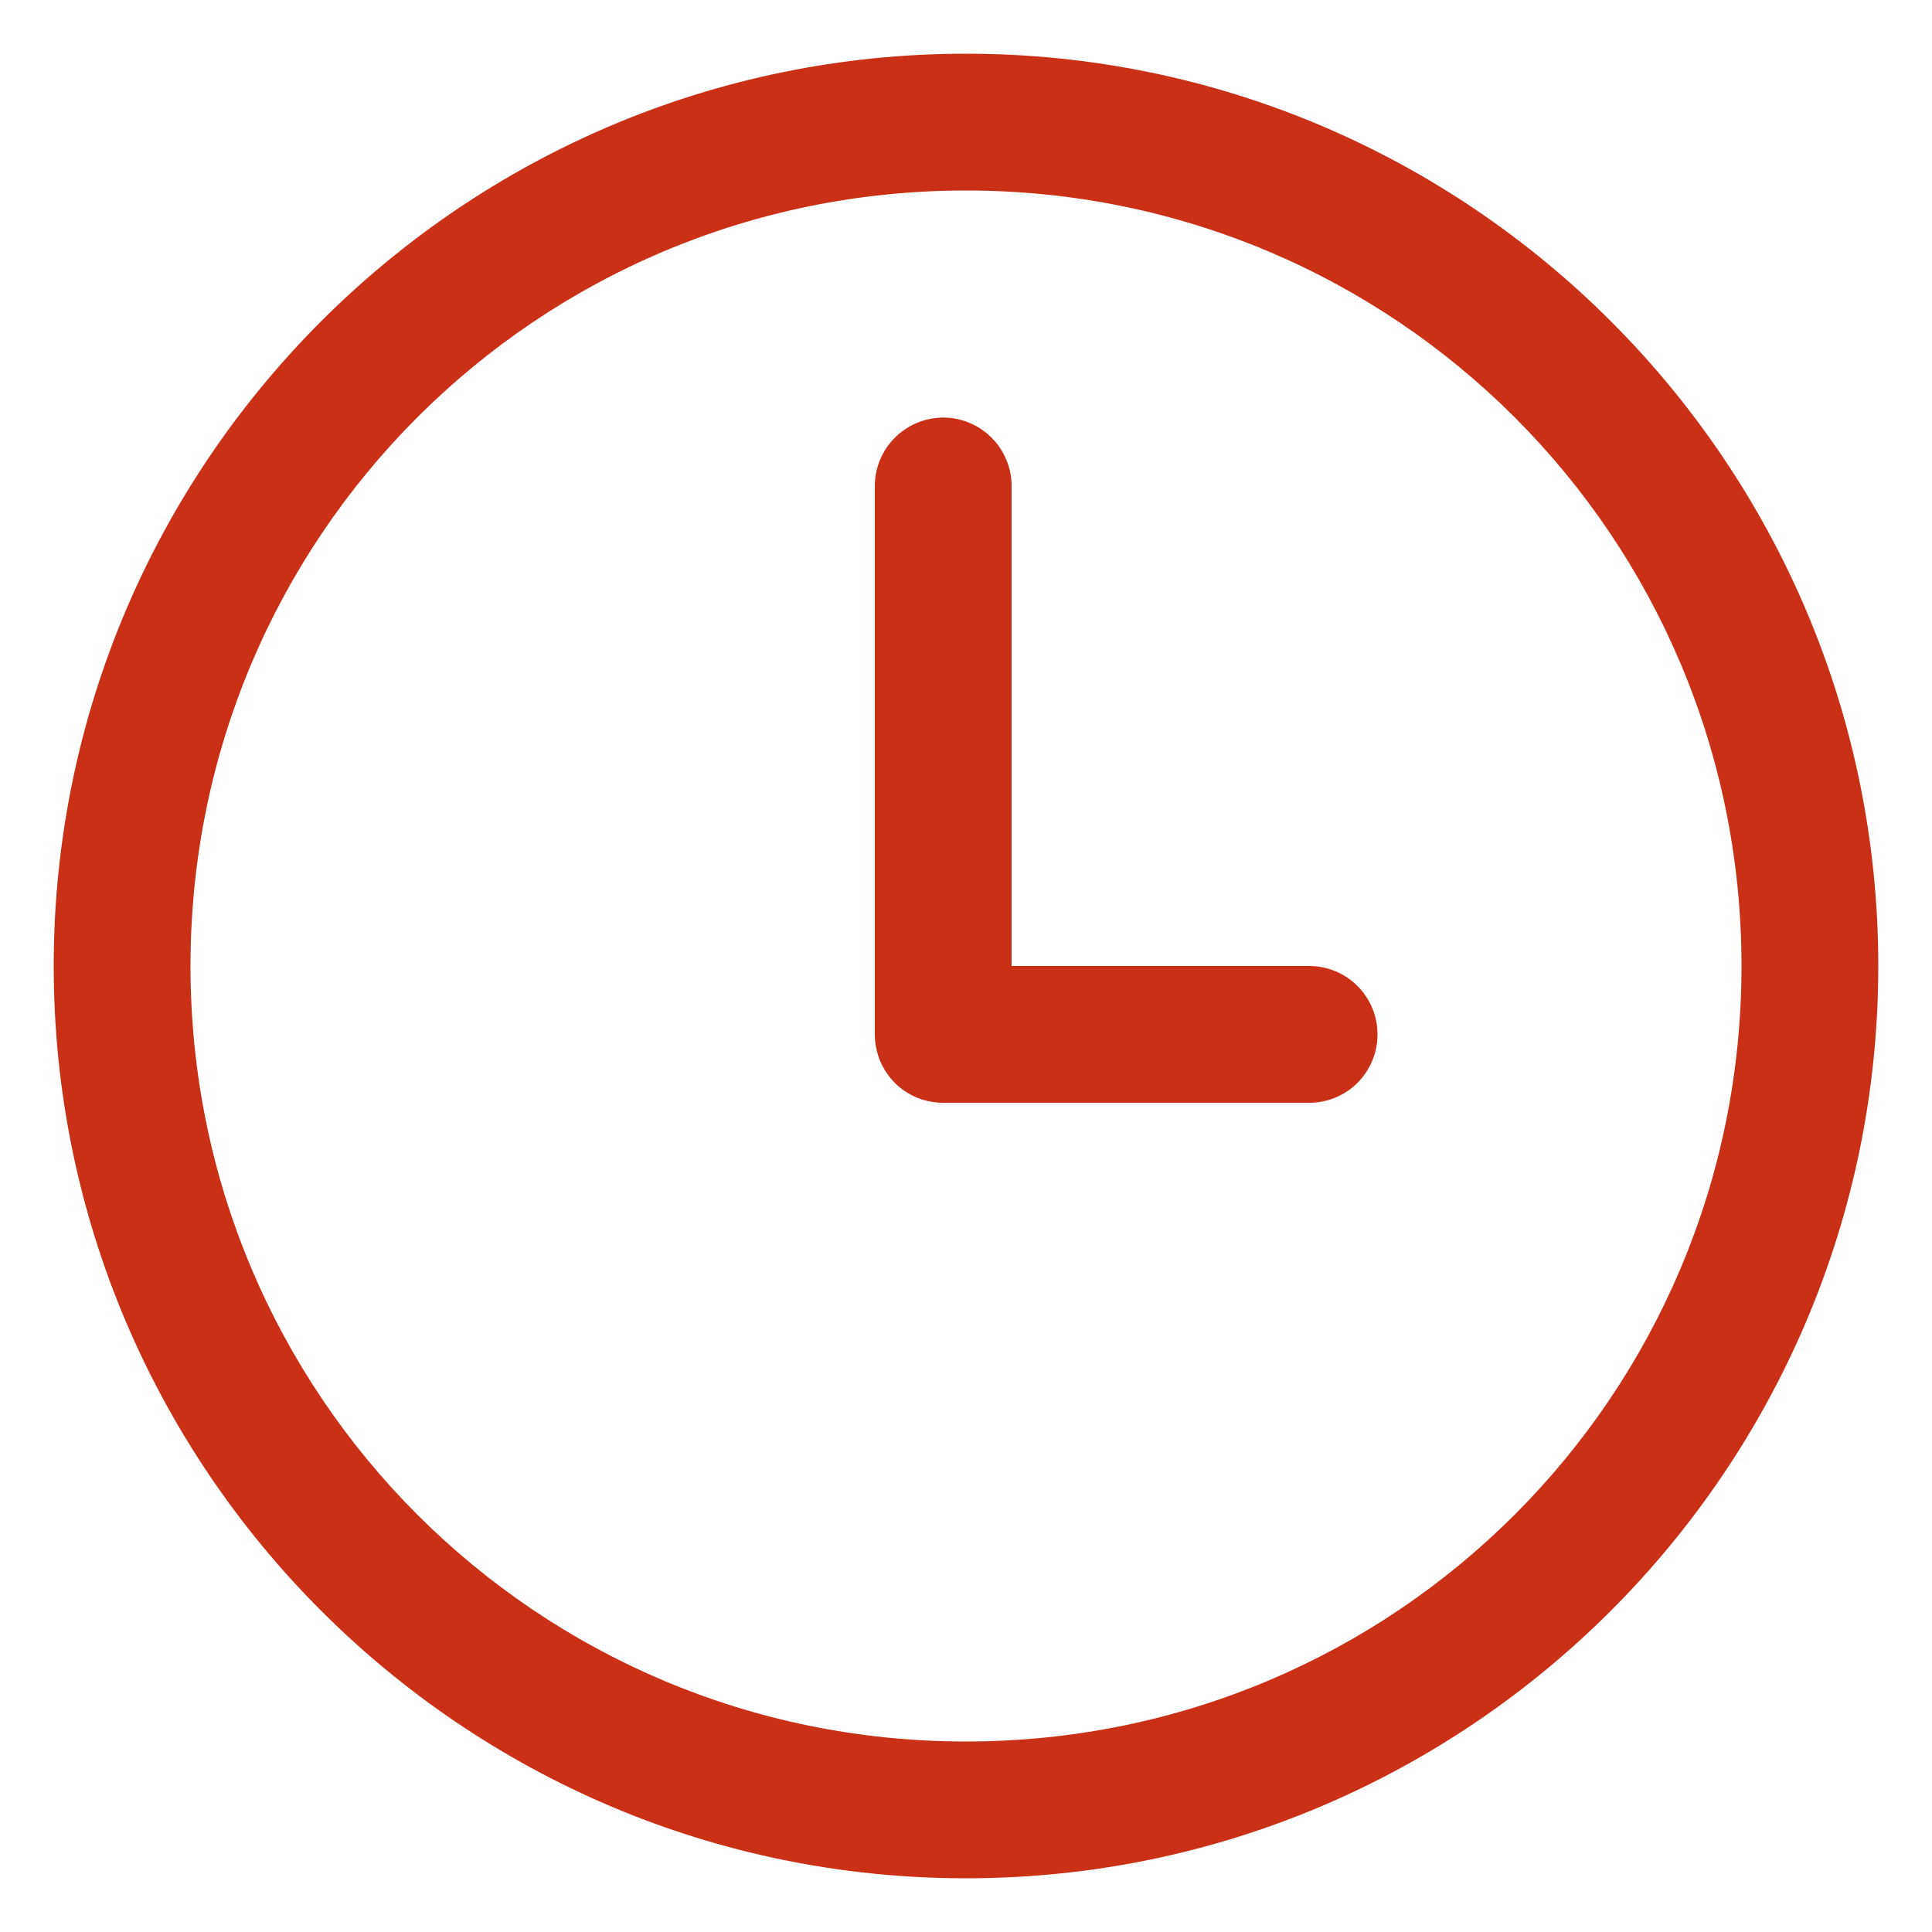 <svg width="15" height="15" viewBox="0 0 15 15" fill="none" xmlns="http://www.w3.org/2000/svg">
<path d="M7.5 0.417C3.594 0.417 0.417 3.594 0.417 7.5C0.417 11.406 3.594 14.583 7.5 14.583C11.406 14.583 14.583 11.406 14.583 7.5C14.583 3.594 11.406 0.417 7.5 0.417ZM7.5 1.479C10.832 1.479 13.521 4.168 13.521 7.5C13.521 10.832 10.832 13.521 7.5 13.521C4.169 13.521 1.479 10.832 1.479 7.5C1.479 4.168 4.169 1.479 7.5 1.479ZM7.315 3.242C7.174 3.245 7.04 3.303 6.942 3.404C6.844 3.505 6.79 3.64 6.792 3.781V8.031C6.792 8.172 6.848 8.307 6.947 8.407C7.047 8.507 7.182 8.562 7.323 8.562H10.156C10.227 8.563 10.297 8.55 10.362 8.524C10.427 8.498 10.487 8.459 10.537 8.41C10.587 8.36 10.627 8.301 10.654 8.236C10.681 8.171 10.695 8.102 10.695 8.031C10.695 7.961 10.681 7.891 10.654 7.826C10.627 7.761 10.587 7.702 10.537 7.653C10.487 7.603 10.427 7.564 10.362 7.538C10.297 7.512 10.227 7.499 10.156 7.5H7.854V3.781C7.855 3.71 7.842 3.64 7.815 3.574C7.788 3.508 7.749 3.448 7.698 3.398C7.648 3.347 7.588 3.308 7.522 3.281C7.456 3.254 7.386 3.241 7.315 3.242Z" fill="#C93015"/>
</svg>
